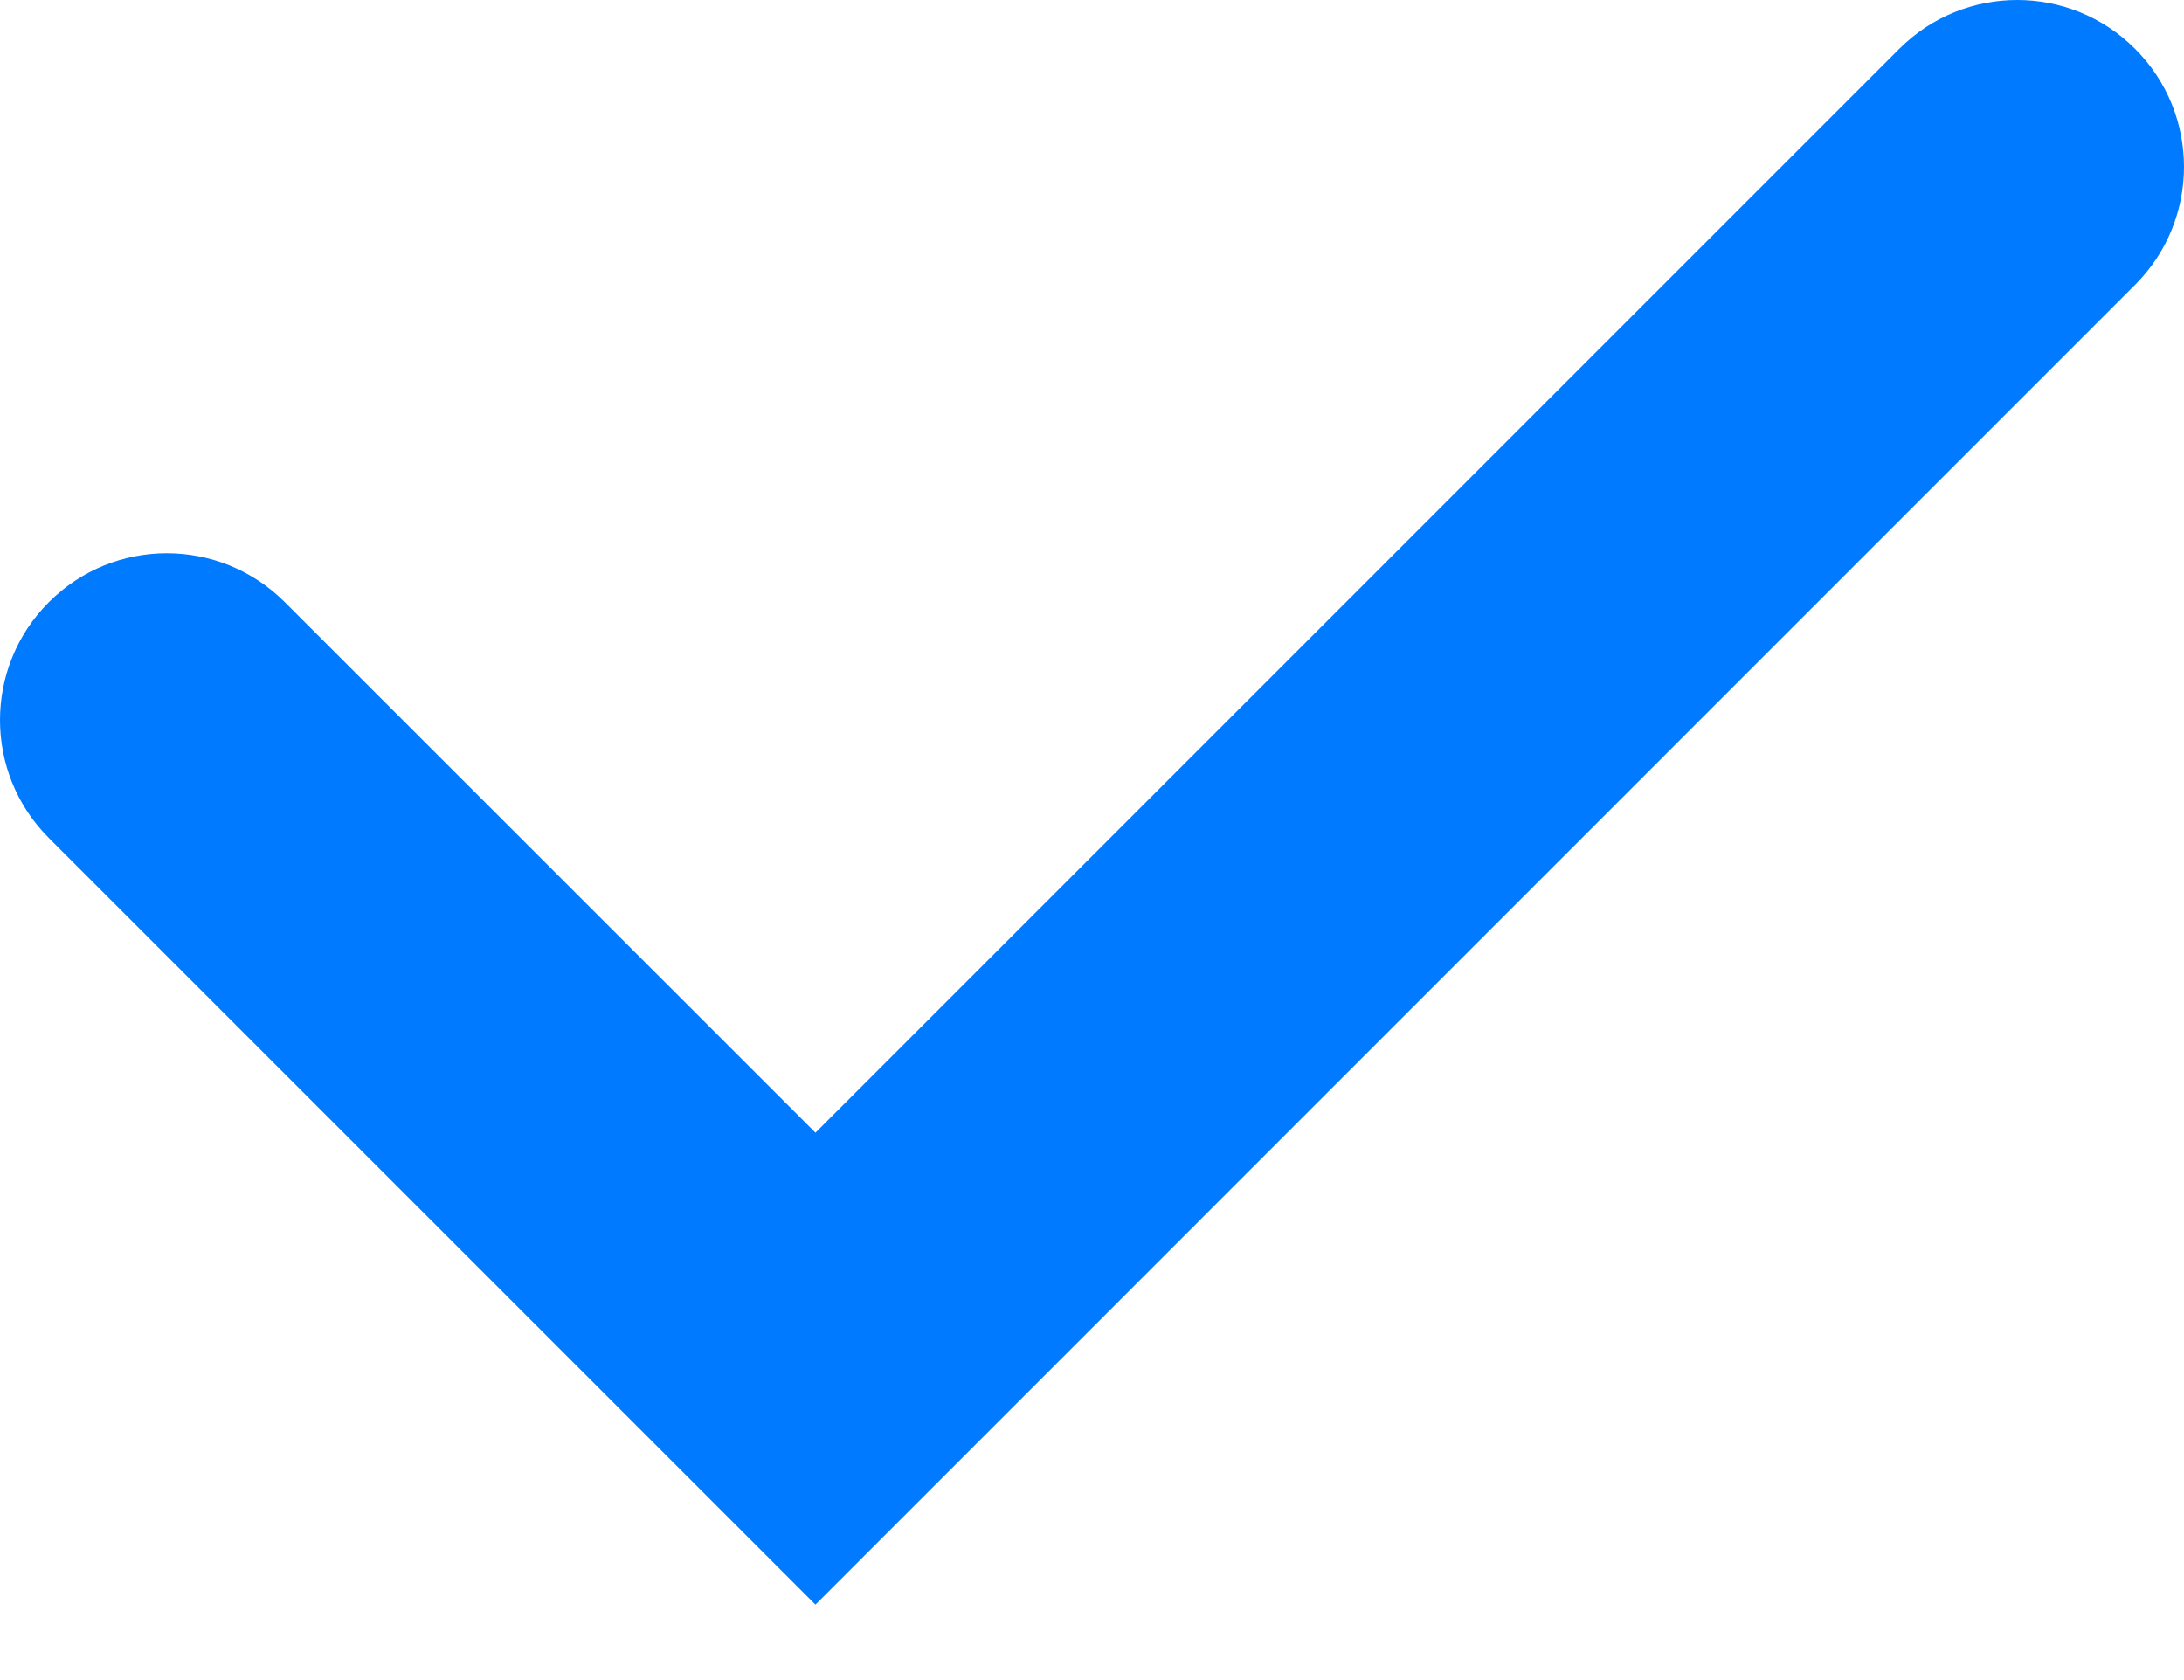 <svg width="13" height="10" viewBox="0 0 13 10" fill="none" xmlns="http://www.w3.org/2000/svg">
<path fill-rule="evenodd" clip-rule="evenodd" d="M4.854 6.742L11.305 0.291C11.693 -0.097 12.321 -0.097 12.709 0.291C13.097 0.679 13.097 1.307 12.709 1.695L4.854 9.551L0.291 4.988C-0.097 4.6 -0.097 3.972 0.291 3.584C0.679 3.196 1.307 3.196 1.695 3.584L4.854 6.742Z" fill="#007AFF"/>
</svg>
